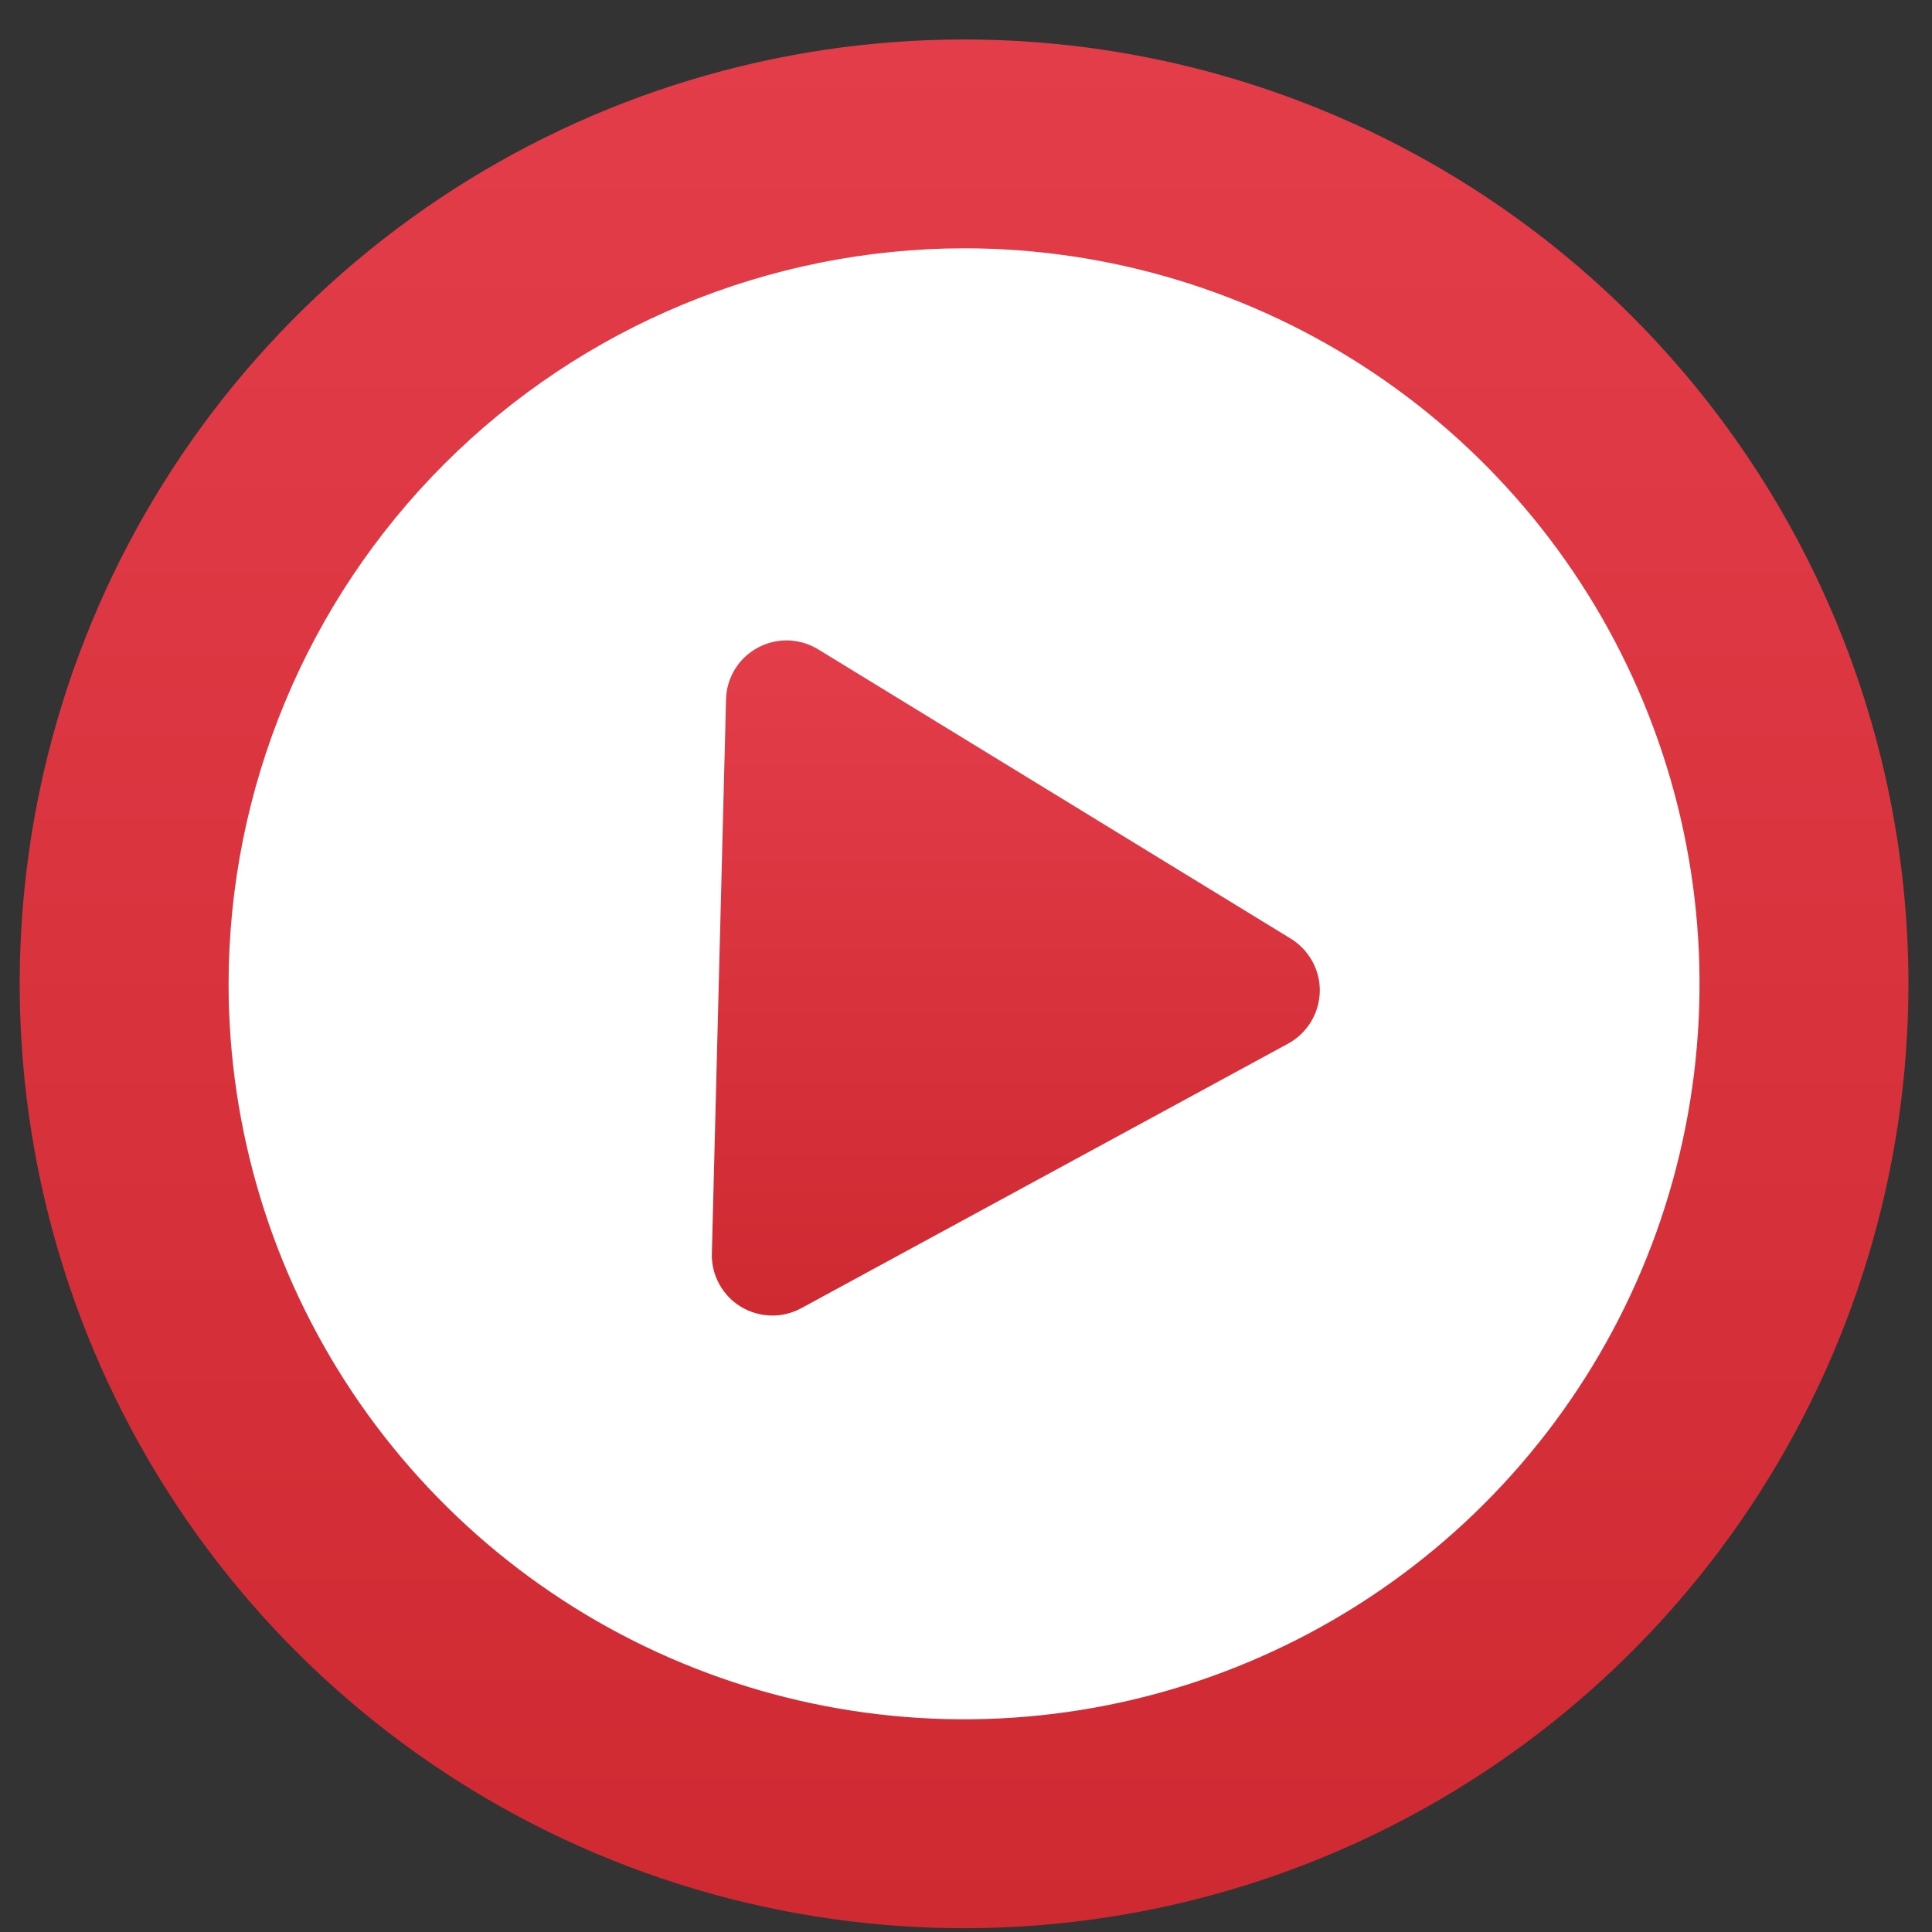 <svg width="35" height="35" viewBox="0 0 35 35" fill="none" xmlns="http://www.w3.org/2000/svg">
  <rect x="0" y="0" width="35" height="35" fill="#333333" stroke="none"/>
  <path d="M28.76 29.117C34.997 22.88 34.997 12.768 28.76 6.531C22.523 0.294 12.41 0.294 6.174 6.531C-0.063 12.768 -0.063 22.88 6.174 29.117C12.41 35.355 22.523 35.355 28.76 29.117Z" fill="white"/>
  <path d="M17.465 4.498C20.1 4.498 22.676 5.28 24.867 6.744C27.058 8.208 28.766 10.289 29.774 12.724C30.783 15.158 31.047 17.838 30.533 20.423C30.019 23.008 28.75 25.381 26.886 27.244C25.023 29.107 22.648 30.377 20.063 30.891C17.48 31.405 14.8 31.141 12.366 30.132C9.931 29.125 7.85 27.416 6.385 25.225C4.922 23.034 4.141 20.458 4.141 17.822C4.145 14.291 5.551 10.904 8.048 8.406C10.545 5.908 13.933 4.503 17.465 4.498ZM17.465 0.715C14.081 0.715 10.773 1.718 7.96 3.598C5.147 5.478 2.954 8.15 1.659 11.276C0.364 14.402 0.025 17.842 0.686 21.16C1.345 24.479 2.975 27.528 5.367 29.921C7.76 32.312 10.808 33.942 14.127 34.602C17.446 35.263 20.885 34.924 24.011 33.629C27.138 32.333 29.81 30.141 31.69 27.327C33.568 24.515 34.573 21.207 34.573 17.822C34.571 13.286 32.769 8.934 29.561 5.727C26.352 2.518 22.002 0.716 17.465 0.715Z" fill="url(#paint0_linear)"/>
  <path d="M13.153 12.674L12.896 22.708C12.89 22.9 12.936 23.09 13.028 23.259C13.12 23.428 13.254 23.571 13.418 23.671C13.583 23.771 13.77 23.826 13.963 23.832C14.155 23.838 14.346 23.791 14.516 23.699L23.334 18.907C23.504 18.815 23.646 18.679 23.747 18.515C23.848 18.351 23.903 18.163 23.909 17.97C23.915 17.778 23.868 17.586 23.776 17.418C23.683 17.248 23.547 17.105 23.384 17.005L14.824 11.765C14.66 11.664 14.472 11.608 14.278 11.602C14.085 11.597 13.894 11.643 13.725 11.735C13.555 11.827 13.412 11.963 13.312 12.127C13.212 12.292 13.155 12.481 13.153 12.674Z" fill="url(#paint1_linear)"/>
  <defs>
    <linearGradient id="paint0_linear" x1="17.465" y1="0.715" x2="17.465" y2="34.931" gradientUnits="userSpaceOnUse">
      <stop stop-color="#E23D49"/>
      <stop offset="1" stop-color="#CF2A32"/>
    </linearGradient>
    <linearGradient id="paint1_linear" x1="18.402" y1="11.602" x2="18.402" y2="23.832" gradientUnits="userSpaceOnUse">
      <stop stop-color="#E23D49"/>
      <stop offset="1" stop-color="#CF2A32"/>
    </linearGradient>
  </defs>
</svg>
